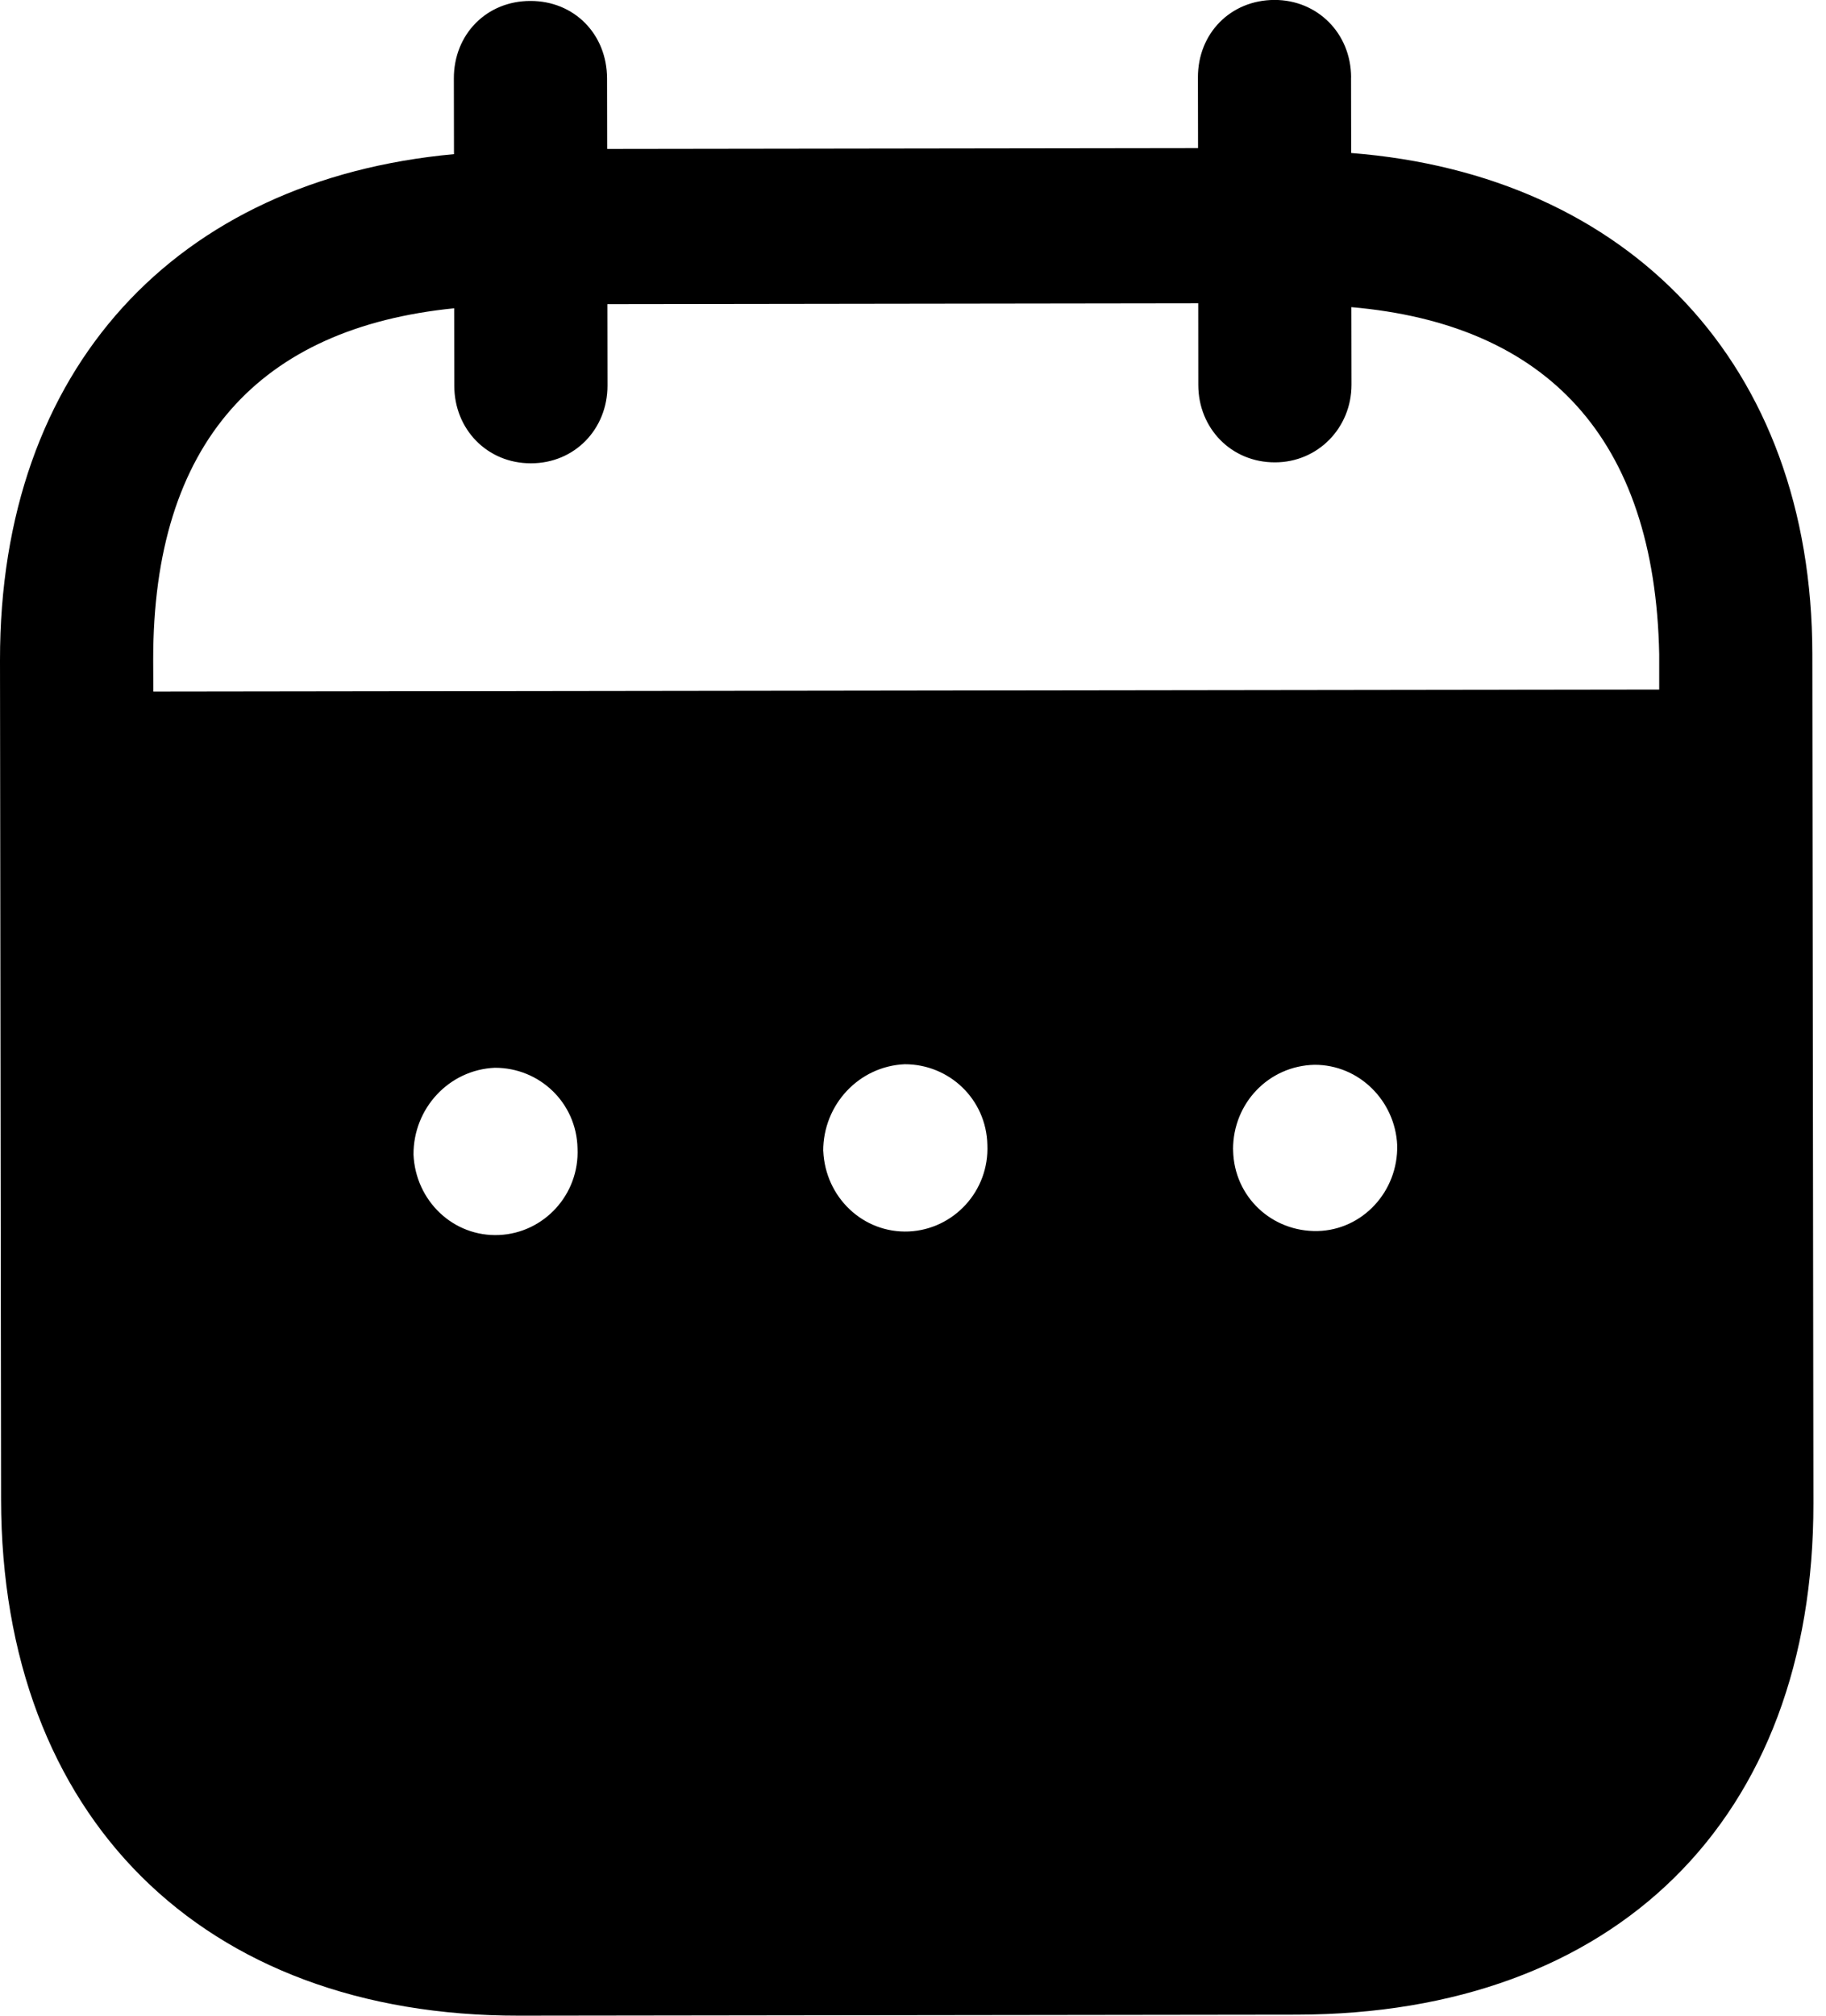 <!-- Generated by IcoMoon.io -->
<svg version="1.1" xmlns="http://www.w3.org/2000/svg" width="29" height="32" viewBox="0 0 29 32">
<path d="M21.457 1.23l0.002 1.199c4.407 0.345 7.319 3.349 7.324 7.954l0.017 13.481c0.006 5.022-3.148 8.111-8.205 8.119l-12.352 0.016c-5.025 0.006-8.219-3.157-8.226-8.193l-0.017-13.323c-0.006-4.636 2.802-7.631 7.21-8.036l-0.002-1.199c-0.002-0.704 0.52-1.233 1.215-1.233 0.695-0.002 1.216 0.526 1.218 1.23l0.002 1.119 9.384-0.013-0.002-1.119c-0.002-0.704 0.52-1.231 1.215-1.233 0.679-0.002 1.216 0.526 1.218 1.23zM2.434 10.979l23.917-0.032v-0.56c-0.068-3.438-1.793-5.242-4.889-5.511l0.002 1.231c0 0.688-0.536 1.233-1.215 1.233-0.695 0.002-1.218-0.542-1.218-1.23l-0.001-1.295-9.384 0.013 0.002 1.294c0 0.689-0.52 1.233-1.215 1.233-0.695 0.002-1.218-0.541-1.218-1.23l-0.002-1.231c-3.080 0.309-4.785 2.119-4.78 5.588l0.002 0.497zM19.584 18.247v0.018c0.016 0.736 0.616 1.294 1.344 1.278 0.711-0.018 1.278-0.627 1.262-1.363-0.033-0.704-0.604-1.278-1.313-1.276-0.727 0.016-1.295 0.608-1.294 1.343zM20.889 25.427c-0.727-0.016-1.313-0.622-1.314-1.358-0.016-0.736 0.567-1.345 1.294-1.363h0.016c0.742 0 1.344 0.606 1.344 1.358 0.002 0.752-0.599 1.361-1.34 1.362zM13.075 18.272c0.032 0.736 0.633 1.31 1.36 1.278 0.711-0.034 1.278-0.641 1.246-1.377-0.017-0.72-0.602-1.279-1.313-1.278-0.727 0.032-1.295 0.641-1.294 1.377zM14.442 25.355c-0.727 0.032-1.327-0.542-1.36-1.278 0-0.736 0.567-1.343 1.294-1.377 0.711-0.002 1.297 0.558 1.313 1.276 0.033 0.737-0.536 1.345-1.246 1.379zM6.567 18.328c0.032 0.736 0.633 1.311 1.36 1.278 0.711-0.032 1.278-0.641 1.245-1.377-0.016-0.72-0.6-1.279-1.313-1.278-0.727 0.032-1.294 0.641-1.292 1.377zM7.933 25.363c-0.727 0.034-1.327-0.542-1.36-1.278-0.002-0.736 0.567-1.345 1.294-1.377 0.711-0.002 1.297 0.558 1.313 1.278 0.033 0.736-0.534 1.345-1.246 1.377z"></path>
</svg>
